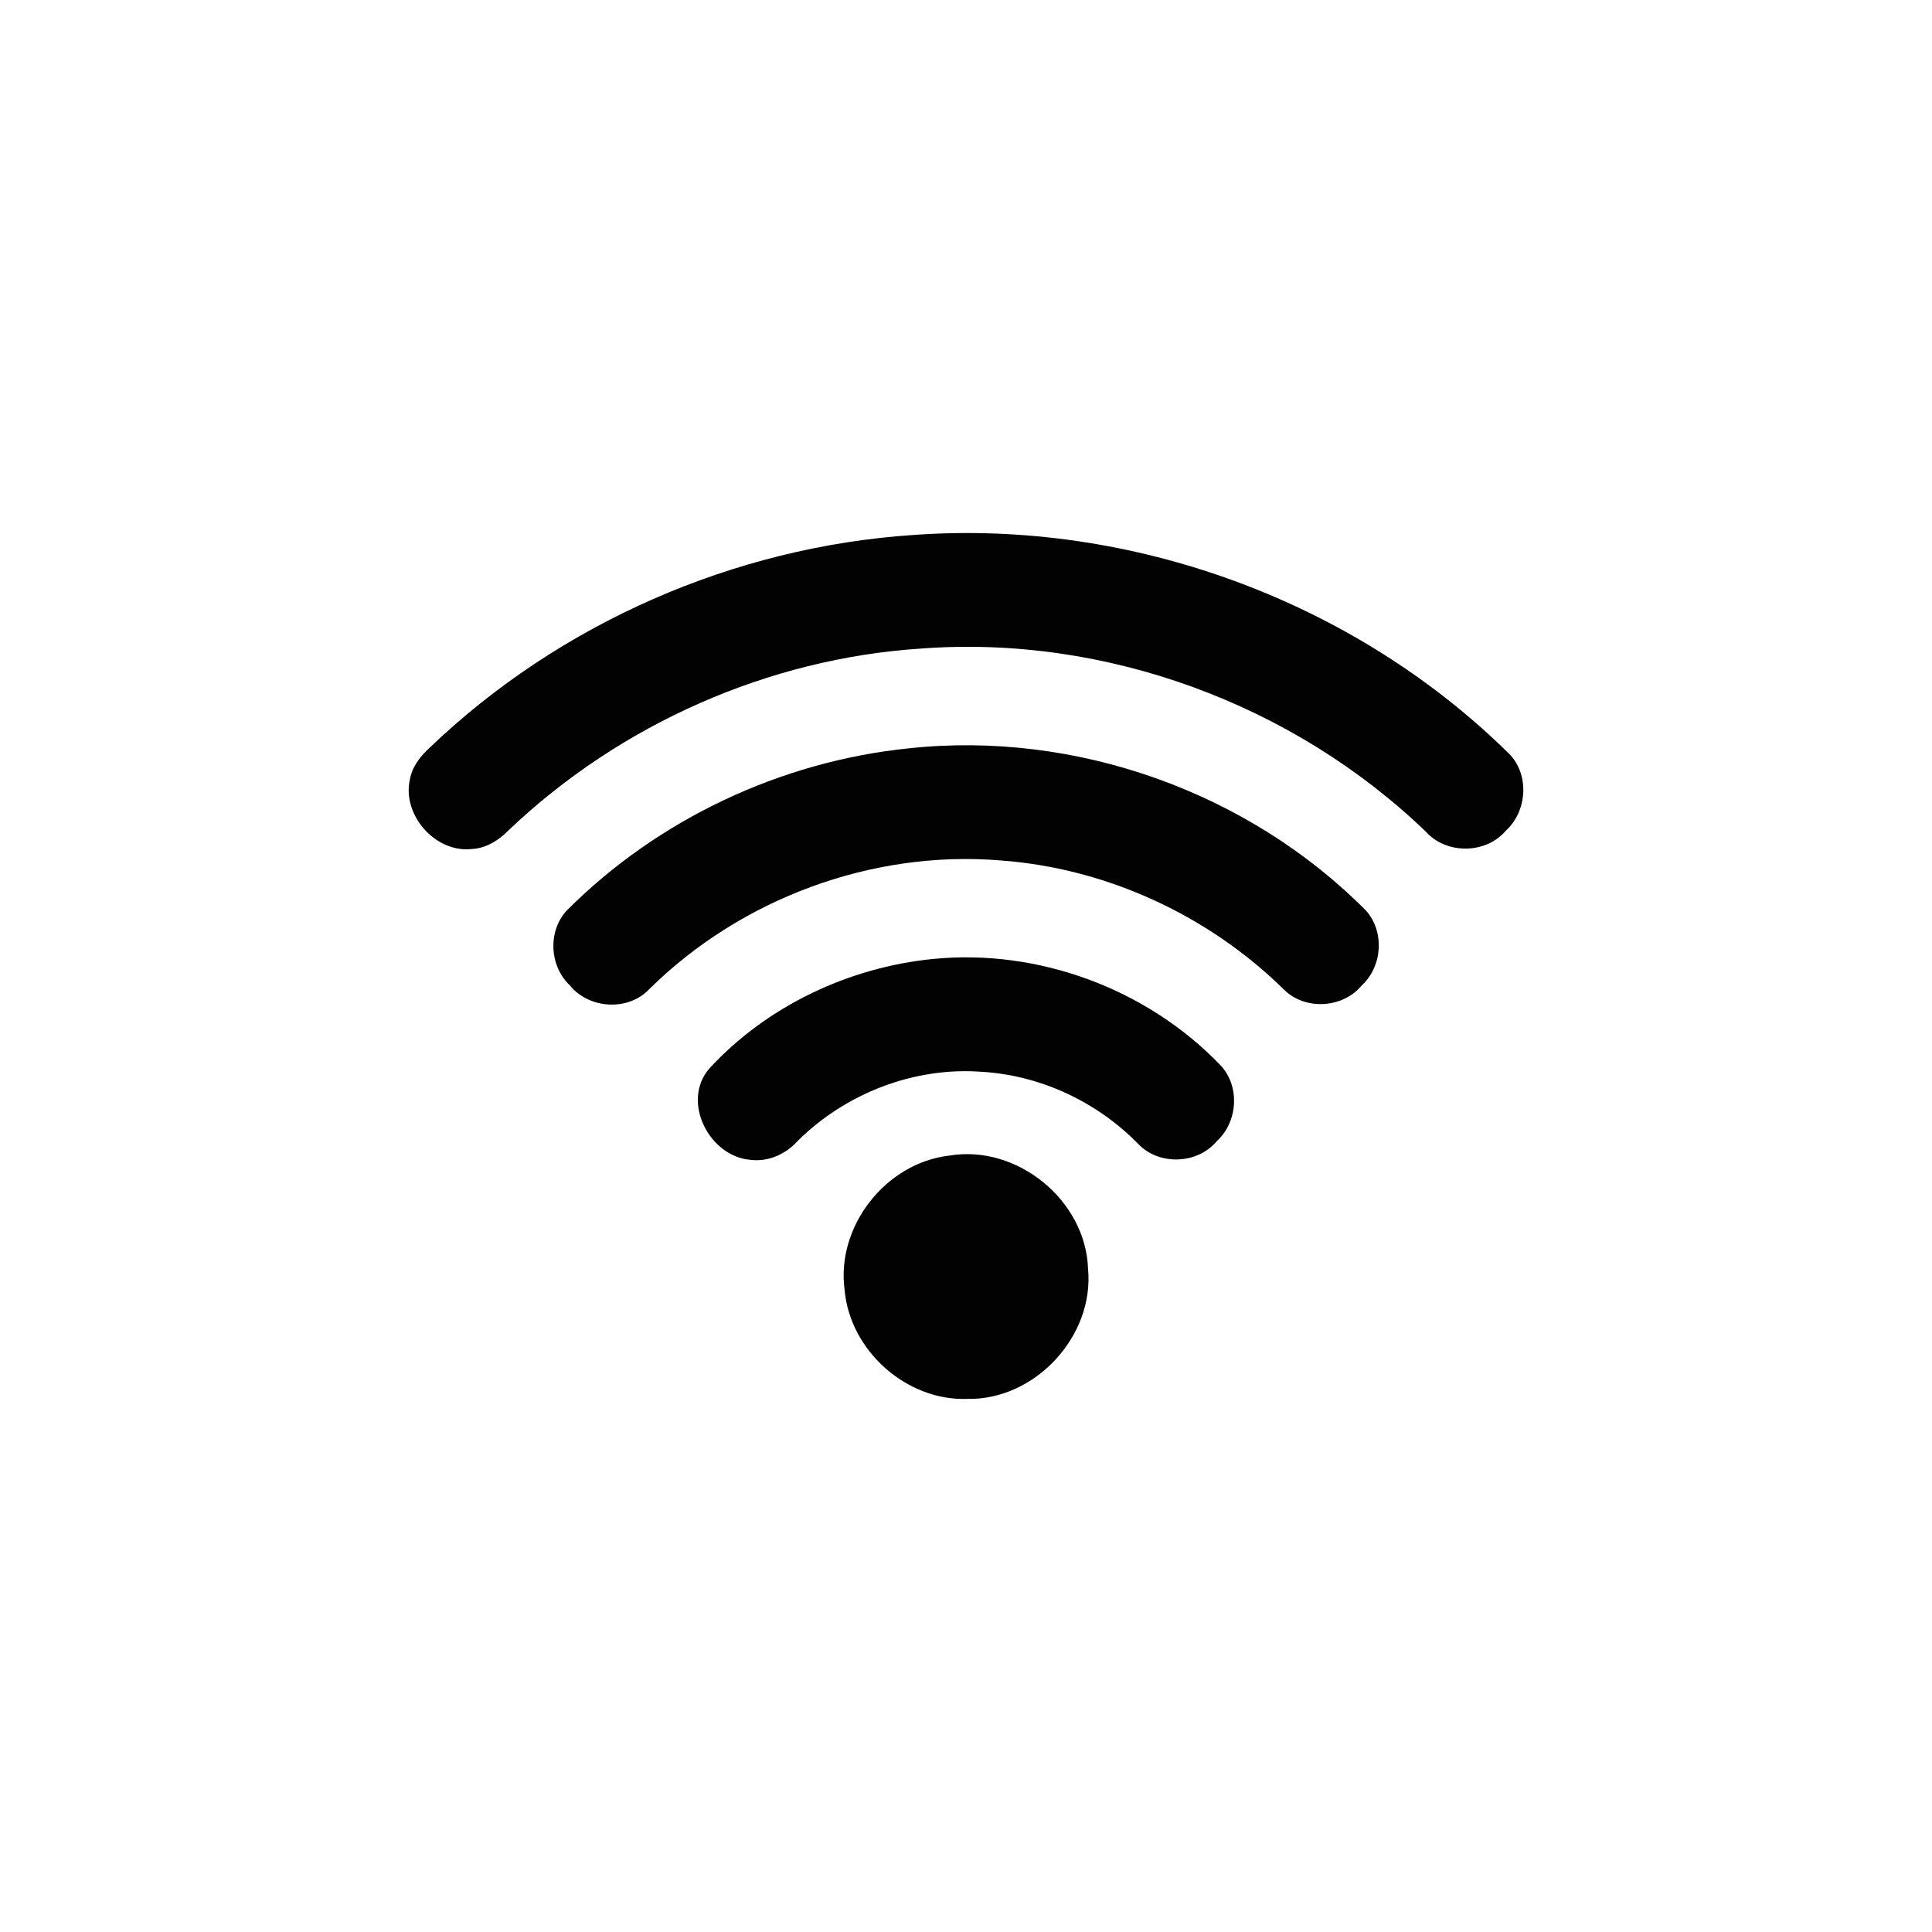 <?xml version="1.0" encoding="utf-8"?><!DOCTYPE svg PUBLIC "-//W3C//DTD SVG 1.1//EN" "http://www.w3.org/Graphics/SVG/1.1/DTD/svg11.dtd"><svg xmlns="http://www.w3.org/2000/svg" width="52" height="52" viewBox="-160 -160 832 832"><path d="M-612 320v96h96v-96h-96zm83 83h-70v-70h70v70z"/><path fill="#020202" d="M233.503 70.369c93.726-6.75 189.622 28.317 256.515 94.363 8.765 9.023 7.622 24.807-1.625 33.076-8.493 10.012-25.501 10.189-34.266.436-57.224-55.091-138.018-84.881-217.35-78.956-65.905 4.24-129.749 32.628-177.572 78.096-4.253 4.347-9.684 7.916-15.938 8.222-15.666 1.837-30.154-14.536-26.773-29.86.954-5.501 4.487-10.083 8.527-13.747 55.988-53.607 131.151-86.53 208.482-91.63z"/><path fill="#020202" d="M231.183 162.282c71.806-7.81 146.369 18.658 197.183 69.968 7.939 9.07 6.95 23.901-1.872 32.052-8.046 9.847-24.265 10.953-33.383 2.024-32.534-32.074-76.518-52.44-122.126-55.774-55.387-4.594-111.974 16.42-151.411 55.445-9.094 9.612-26.033 8.518-34.218-1.708-8.823-8.327-9.553-23.559-1.084-32.381 39.084-39.106 91.937-63.984 146.911-69.626z"/><path fill="#020202" d="M241.796 252.97c45.314-4.499 92.161 12.852 123.693 45.669 8.634 8.987 7.634 24.454-1.461 32.77-8.257 9.966-24.807 10.638-33.782 1.296-17.774-18.245-42.394-29.778-67.884-31.168-28.929-2.062-58.201 9.365-78.744 29.695-5.053 5.679-12.557 9.165-20.237 8.259-17.833-1.25-30.213-25.056-17.928-39.344 24.807-26.904 60.039-43.572 96.343-47.177z"/><path fill="#020202" d="M248.781 337.651c29.201-4.9 58.837 19.213 59.78 48.824 2.709 29.036-22.923 56.589-52.063 55.951-26.197.908-50.475-20.825-52.772-46.88-3.735-27.352 17.656-54.738 45.055-57.895z"/></svg>
